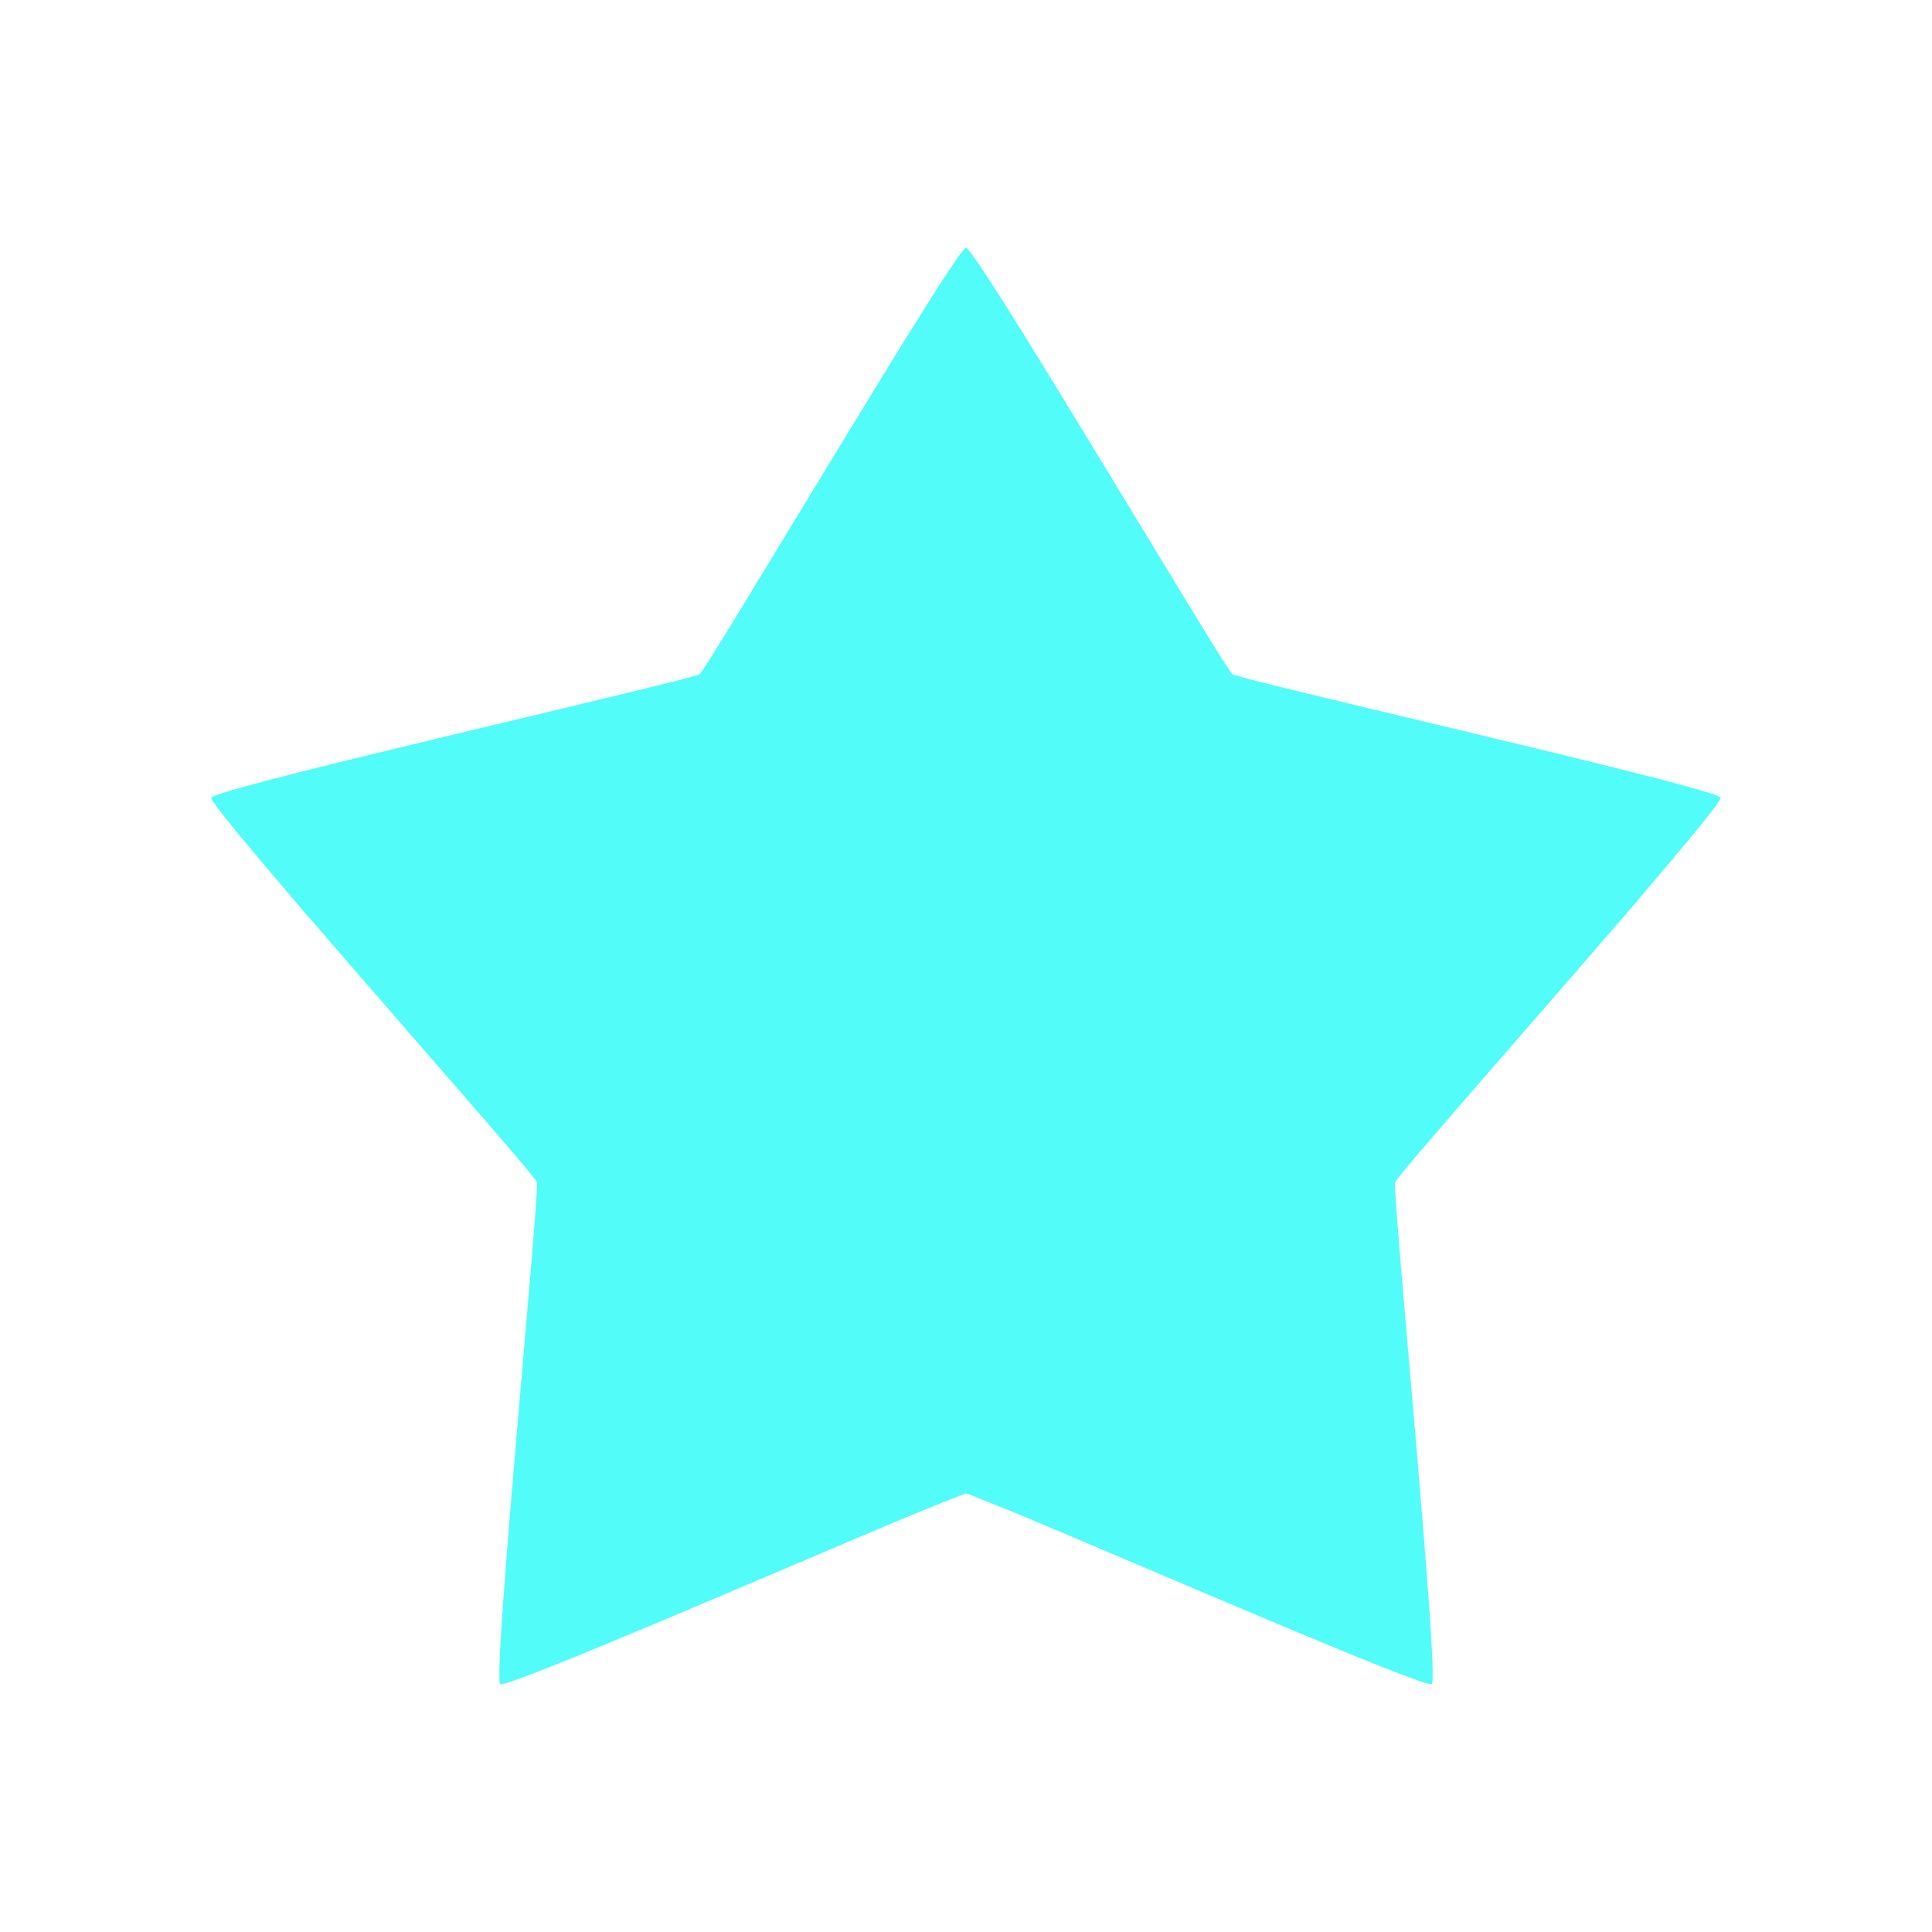 <?xml version="1.0" encoding="UTF-8" standalone="no"?>
<svg
   xmlns:dc="http://purl.org/dc/elements/1.1/"
   xmlns:cc="http://creativecommons.org/ns#"
   xmlns:rdf="http://www.w3.org/1999/02/22-rdf-syntax-ns#"
   xmlns:svg="http://www.w3.org/2000/svg"
   xmlns="http://www.w3.org/2000/svg"
   xmlns:sodipodi="http://sodipodi.sourceforge.net/DTD/sodipodi-0.dtd"
   xmlns:inkscape="http://www.inkscape.org/namespaces/inkscape"
   height="100%"
   width="100%"
   version="1.1"
   id="svg2"
   viewBox="0 0 512 512"
   inkscape:version="0.91 r"
   sodipodi:docname="bookmark.svg">
  <sodipodi:namedview
     pagecolor="#ffffff"
     bordercolor="#666666"
     borderopacity="1"
     objecttolerance="10"
     gridtolerance="10"
     guidetolerance="10"
     inkscape:pageopacity="0"
     inkscape:pageshadow="2"
     inkscape:window-width="647"
     inkscape:window-height="480"
     id="namedview8"
     showgrid="false"
     inkscape:zoom="0.4609375"
     inkscape:cx="256"
     inkscape:cy="256"
     inkscape:window-x="0"
     inkscape:window-y="0"
     inkscape:window-maximized="0"
     inkscape:current-layer="svg2" />
  <defs
     id="defs506" />
  <path
     id="path3163"
     d="m 256.001,65.661 c -0.044,0 -0.085,0.038 -0.164,0.098 -0.069,0.053 -0.167,0.13 -0.262,0.229 -0.006,0.006 0.006,0.026 0,0.033 -0.201,0.211 -0.478,0.484 -0.786,0.884 -0.006,0.008 0.006,0.024 0,0.033 -0.311,0.405 -0.701,0.889 -1.113,1.473 -0.006,0.008 0.006,0.024 0,0.033 -0.415,0.588 -0.866,1.243 -1.375,1.997 -0.005,0.008 0.005,0.024 0,0.033 -1.026,1.522 -2.272,3.35 -3.634,5.467 -0.005,0.009 0.005,0.024 0,0.033 -1.364,2.12 -2.879,4.527 -4.518,7.137 -0.005,0.009 0.005,0.024 0,0.033 -1.64,2.612 -3.417,5.42 -5.271,8.414 -0.005,0.008 0.005,0.024 0,0.033 -1.855,2.996 -3.821,6.158 -5.827,9.428 -0.005,0.008 0.005,0.025 0,0.033 -4.019,6.551 -8.28,13.521 -12.539,20.527 -0.005,0.008 0.005,0.025 0,0.033 -8.521,14.02 -17.061,28.067 -23.571,38.729 -0.004,0.006 0.004,0.026 0,0.033 -3.249,5.321 -6.013,9.805 -8.021,12.997 -0.004,0.006 0.004,0.027 0,0.033 -0.997,1.585 -1.825,2.835 -2.423,3.732 -0.004,0.005 0.004,0.027 0,0.033 -0.591,0.886 -0.979,1.409 -1.113,1.506 -2.097,1.521 -120.751,28.418 -128.922,32.41 -0.148,0.072 -0.253,0.139 -0.327,0.196 -0.058,0.044 -0.12,0.063 -0.131,0.098 -0.002,0.005 8.3e-4,0.027 0,0.033 -0.223,0.681 5.894,8.202 14.83,18.759 0.372,0.442 0.633,0.76 1.015,1.211 1.201,1.415 2.344,2.746 3.634,4.256 2.149,2.529 4.23,5.018 6.548,7.726 l 0.36,0.327 c 25.17,29.24 59.355,67.985 59.878,69.568 0.833,2.545 -11.855,131.477 -9.69,133.047 1.724,1.25 76.508,-31.21 108.559,-44.622 0.075,-0.03 0.31,-0.13 0.393,-0.164 3.515,-1.424 14.168,-5.762 14.47,-5.762 0.302,0 10.955,4.338 14.47,5.762 0.138,0.058 0.253,0.105 0.393,0.164 32.051,13.412 106.835,45.872 108.559,44.622 2.165,-1.57 -10.523,-130.501 -9.69,-133.047 0.523,-1.583 34.707,-40.328 59.878,-69.568 l 0.36,-0.327 c 2.209,-2.582 4.163,-4.945 6.22,-7.366 1.294,-1.522 2.717,-3.183 3.929,-4.616 8.002,-9.432 13.914,-16.619 15.42,-19.053 0.148,-0.24 0.298,-0.476 0.36,-0.622 0.055,-0.131 0.115,-0.242 0.098,-0.295 -0.013,-0.04 -0.058,-0.079 -0.131,-0.131 -0.074,-0.057 -0.179,-0.124 -0.327,-0.196 -8.171,-3.993 -126.825,-30.89 -128.922,-32.41 -0.071,-0.057 -0.206,-0.202 -0.393,-0.458 -0.184,-0.252 -0.428,-0.61 -0.72,-1.048 -7.822,-11.737 -52.445,-86.937 -65.803,-106.725 -1.022,-1.514 -1.861,-2.687 -2.488,-3.503 -0.472,-0.612 -0.832,-1.018 -1.048,-1.179 -0.079,-0.06 -0.119,-0.098 -0.164,-0.098 z"
     style="fill:#52fcf9;fill-rule:evenodd" />
</svg>
